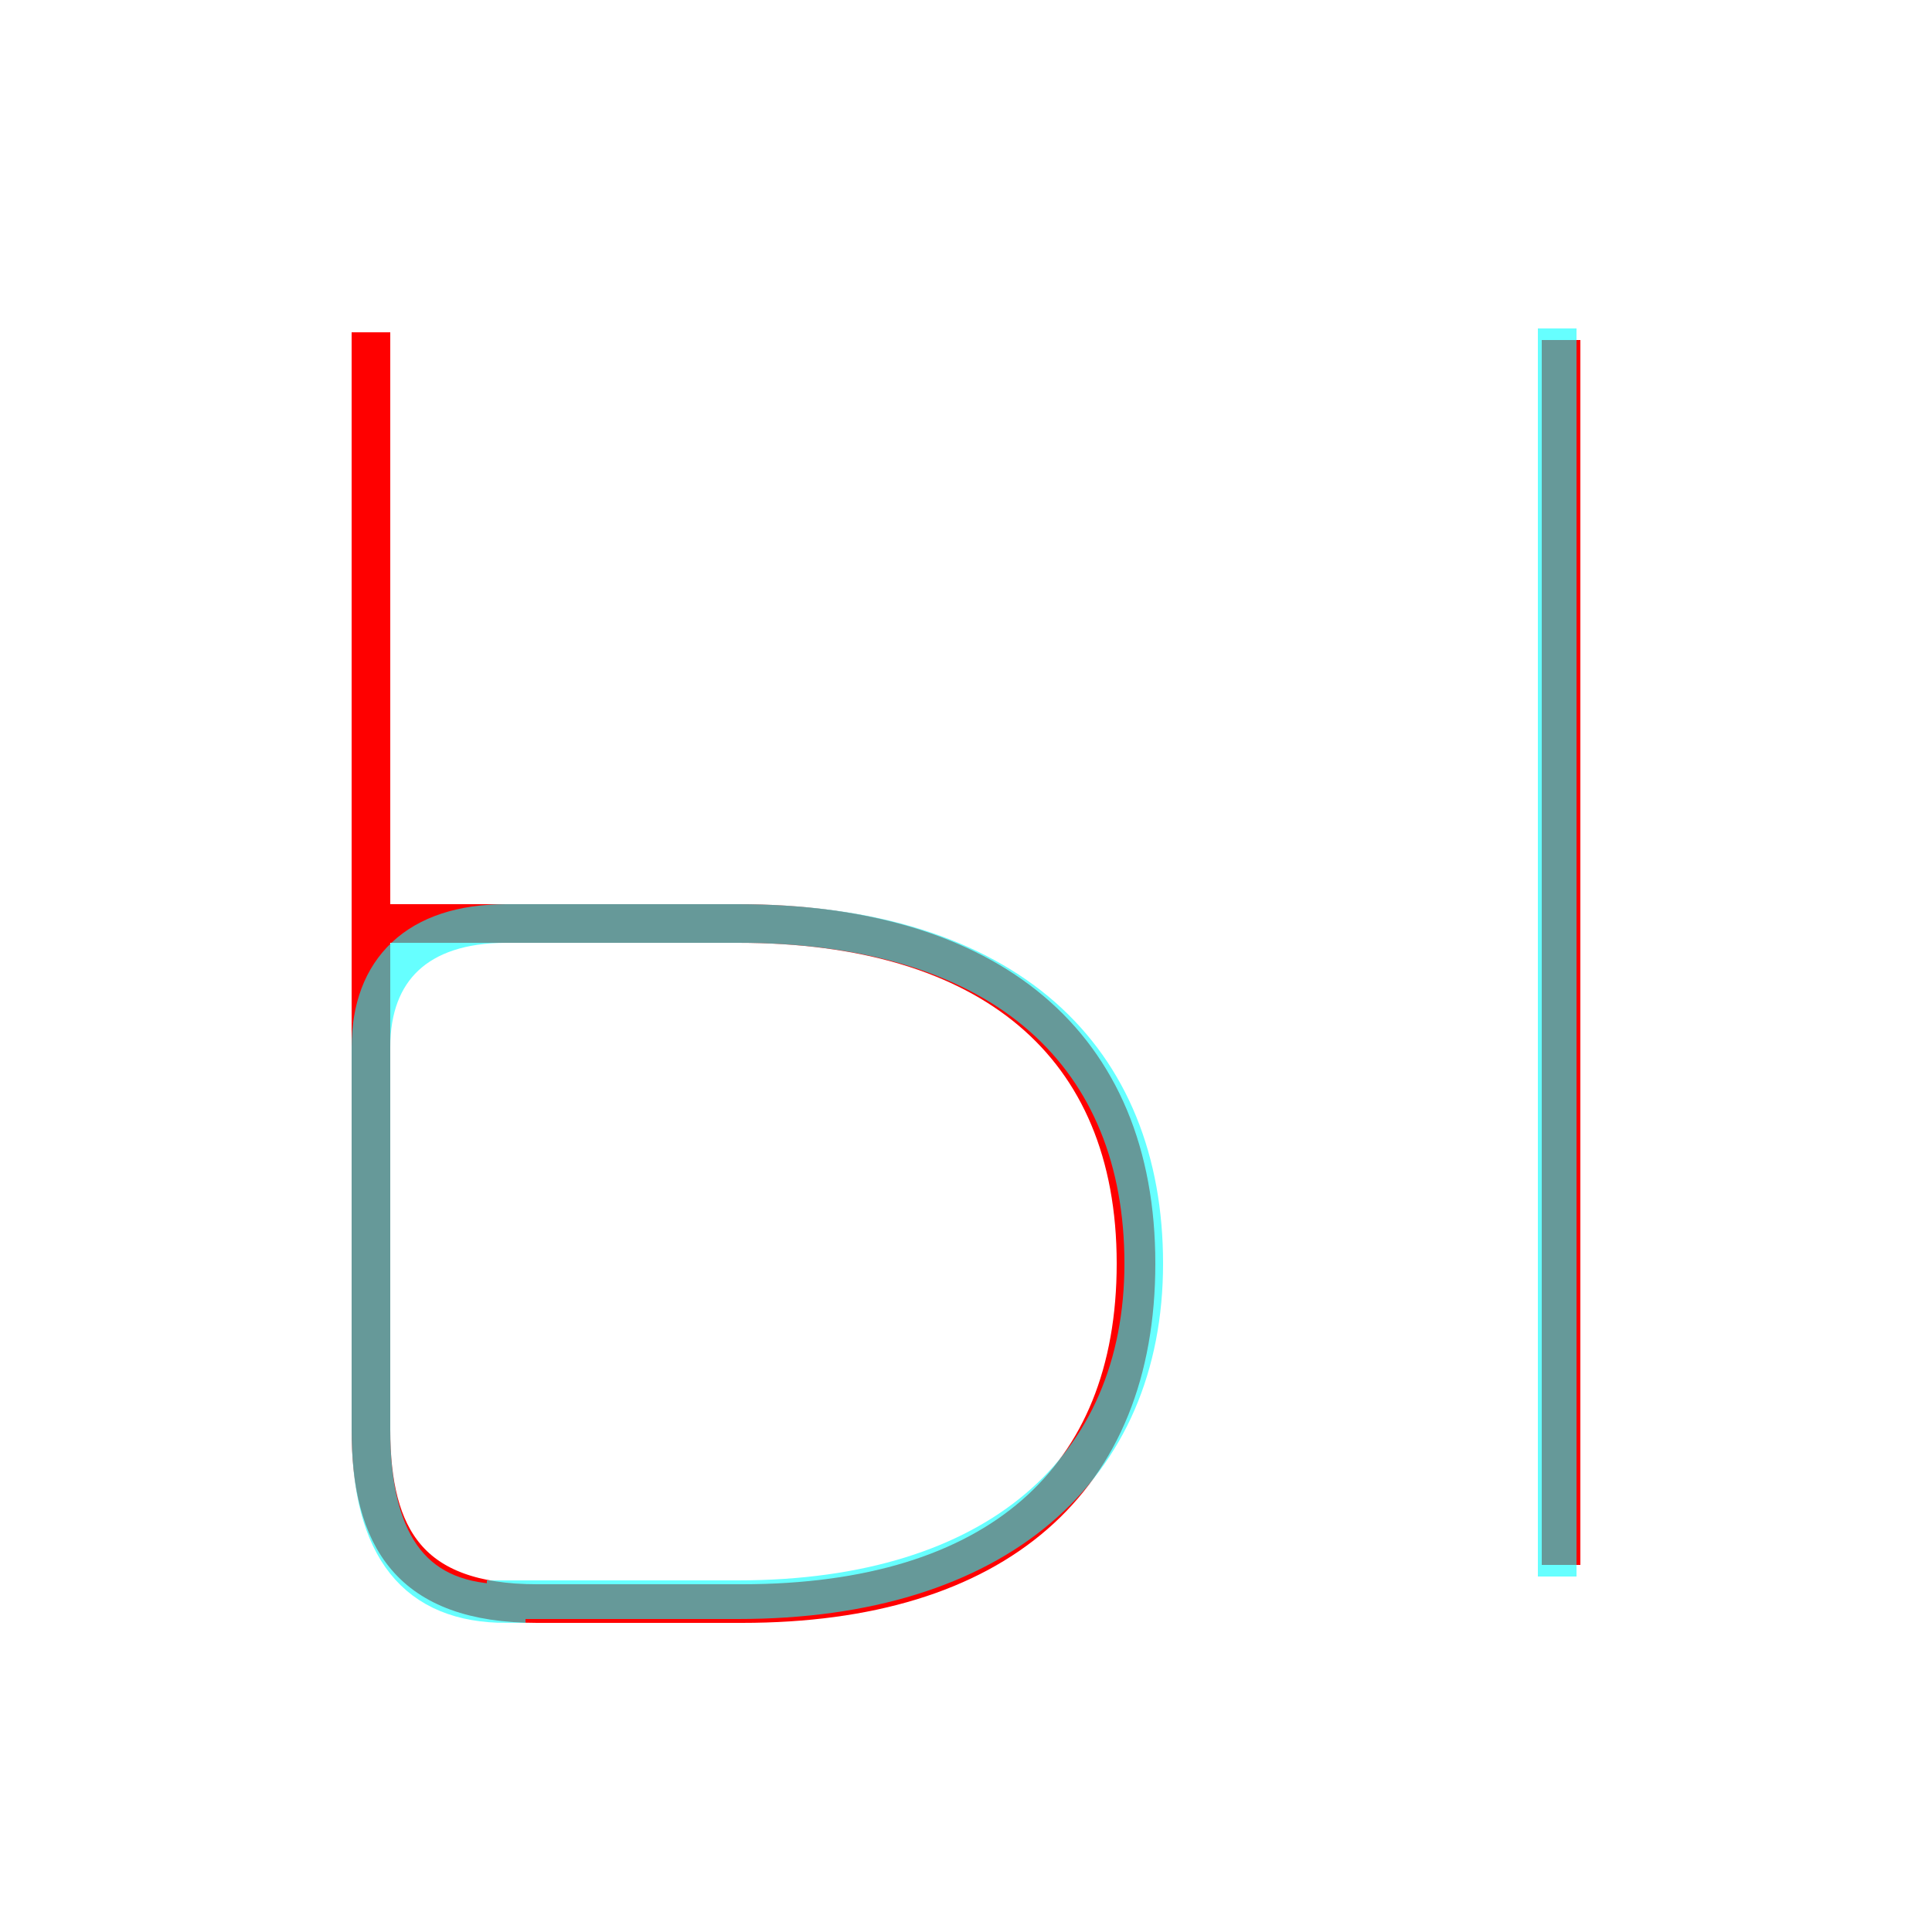 <?xml version='1.0' encoding='utf8'?>
<svg viewBox="0.0 -6.0 50.0 50.0" version="1.1" xmlns="http://www.w3.org/2000/svg">
<rect x="0.0" y="-6.0" width="50.0" height="50.0" fill="#333333" stroke="none"/>
<rect x="-1000" y="-1000" width="2000" height="2000" stroke="white" fill="white"/>
<g style="fill:none;stroke:rgba(255, 0, 0, 1);  stroke-width:1"><path d="M 9.6 -35.4 L 9.6 -7.0 C 9.6 -4.2 10.6 -2.5 13.9 -2.5 L 19.2 -2.5 C 25.8 -2.5 29.4 -5.7 29.4 -11.3 C 29.4 -17.0 25.6 -20.1 19.1 -20.1 L 9.7 -20.1 M 40.4 -35.2 L 40.4 -3.5" transform="translate(0.0 38.0)" />
</g>
<g style="fill:none;stroke:rgba(0, 255, 255, 0.6);  stroke-width:1">
<path d="M 13.1 -2.6 L 19.1 -2.6 C 25.8 -2.6 29.6 -6.0 29.6 -11.3 C 29.6 -16.6 26.1 -20.1 19.1 -20.1 L 13.1 -20.1 C 10.8 -20.1 9.6 -18.9 9.6 -16.9 L 9.6 -7.0 C 9.6 -3.9 10.8 -2.5 13.1 -2.5 Z M 40.3 -3.2 L 40.3 -35.5" transform="translate(0.0 38.0)" />
</g>
</svg>
